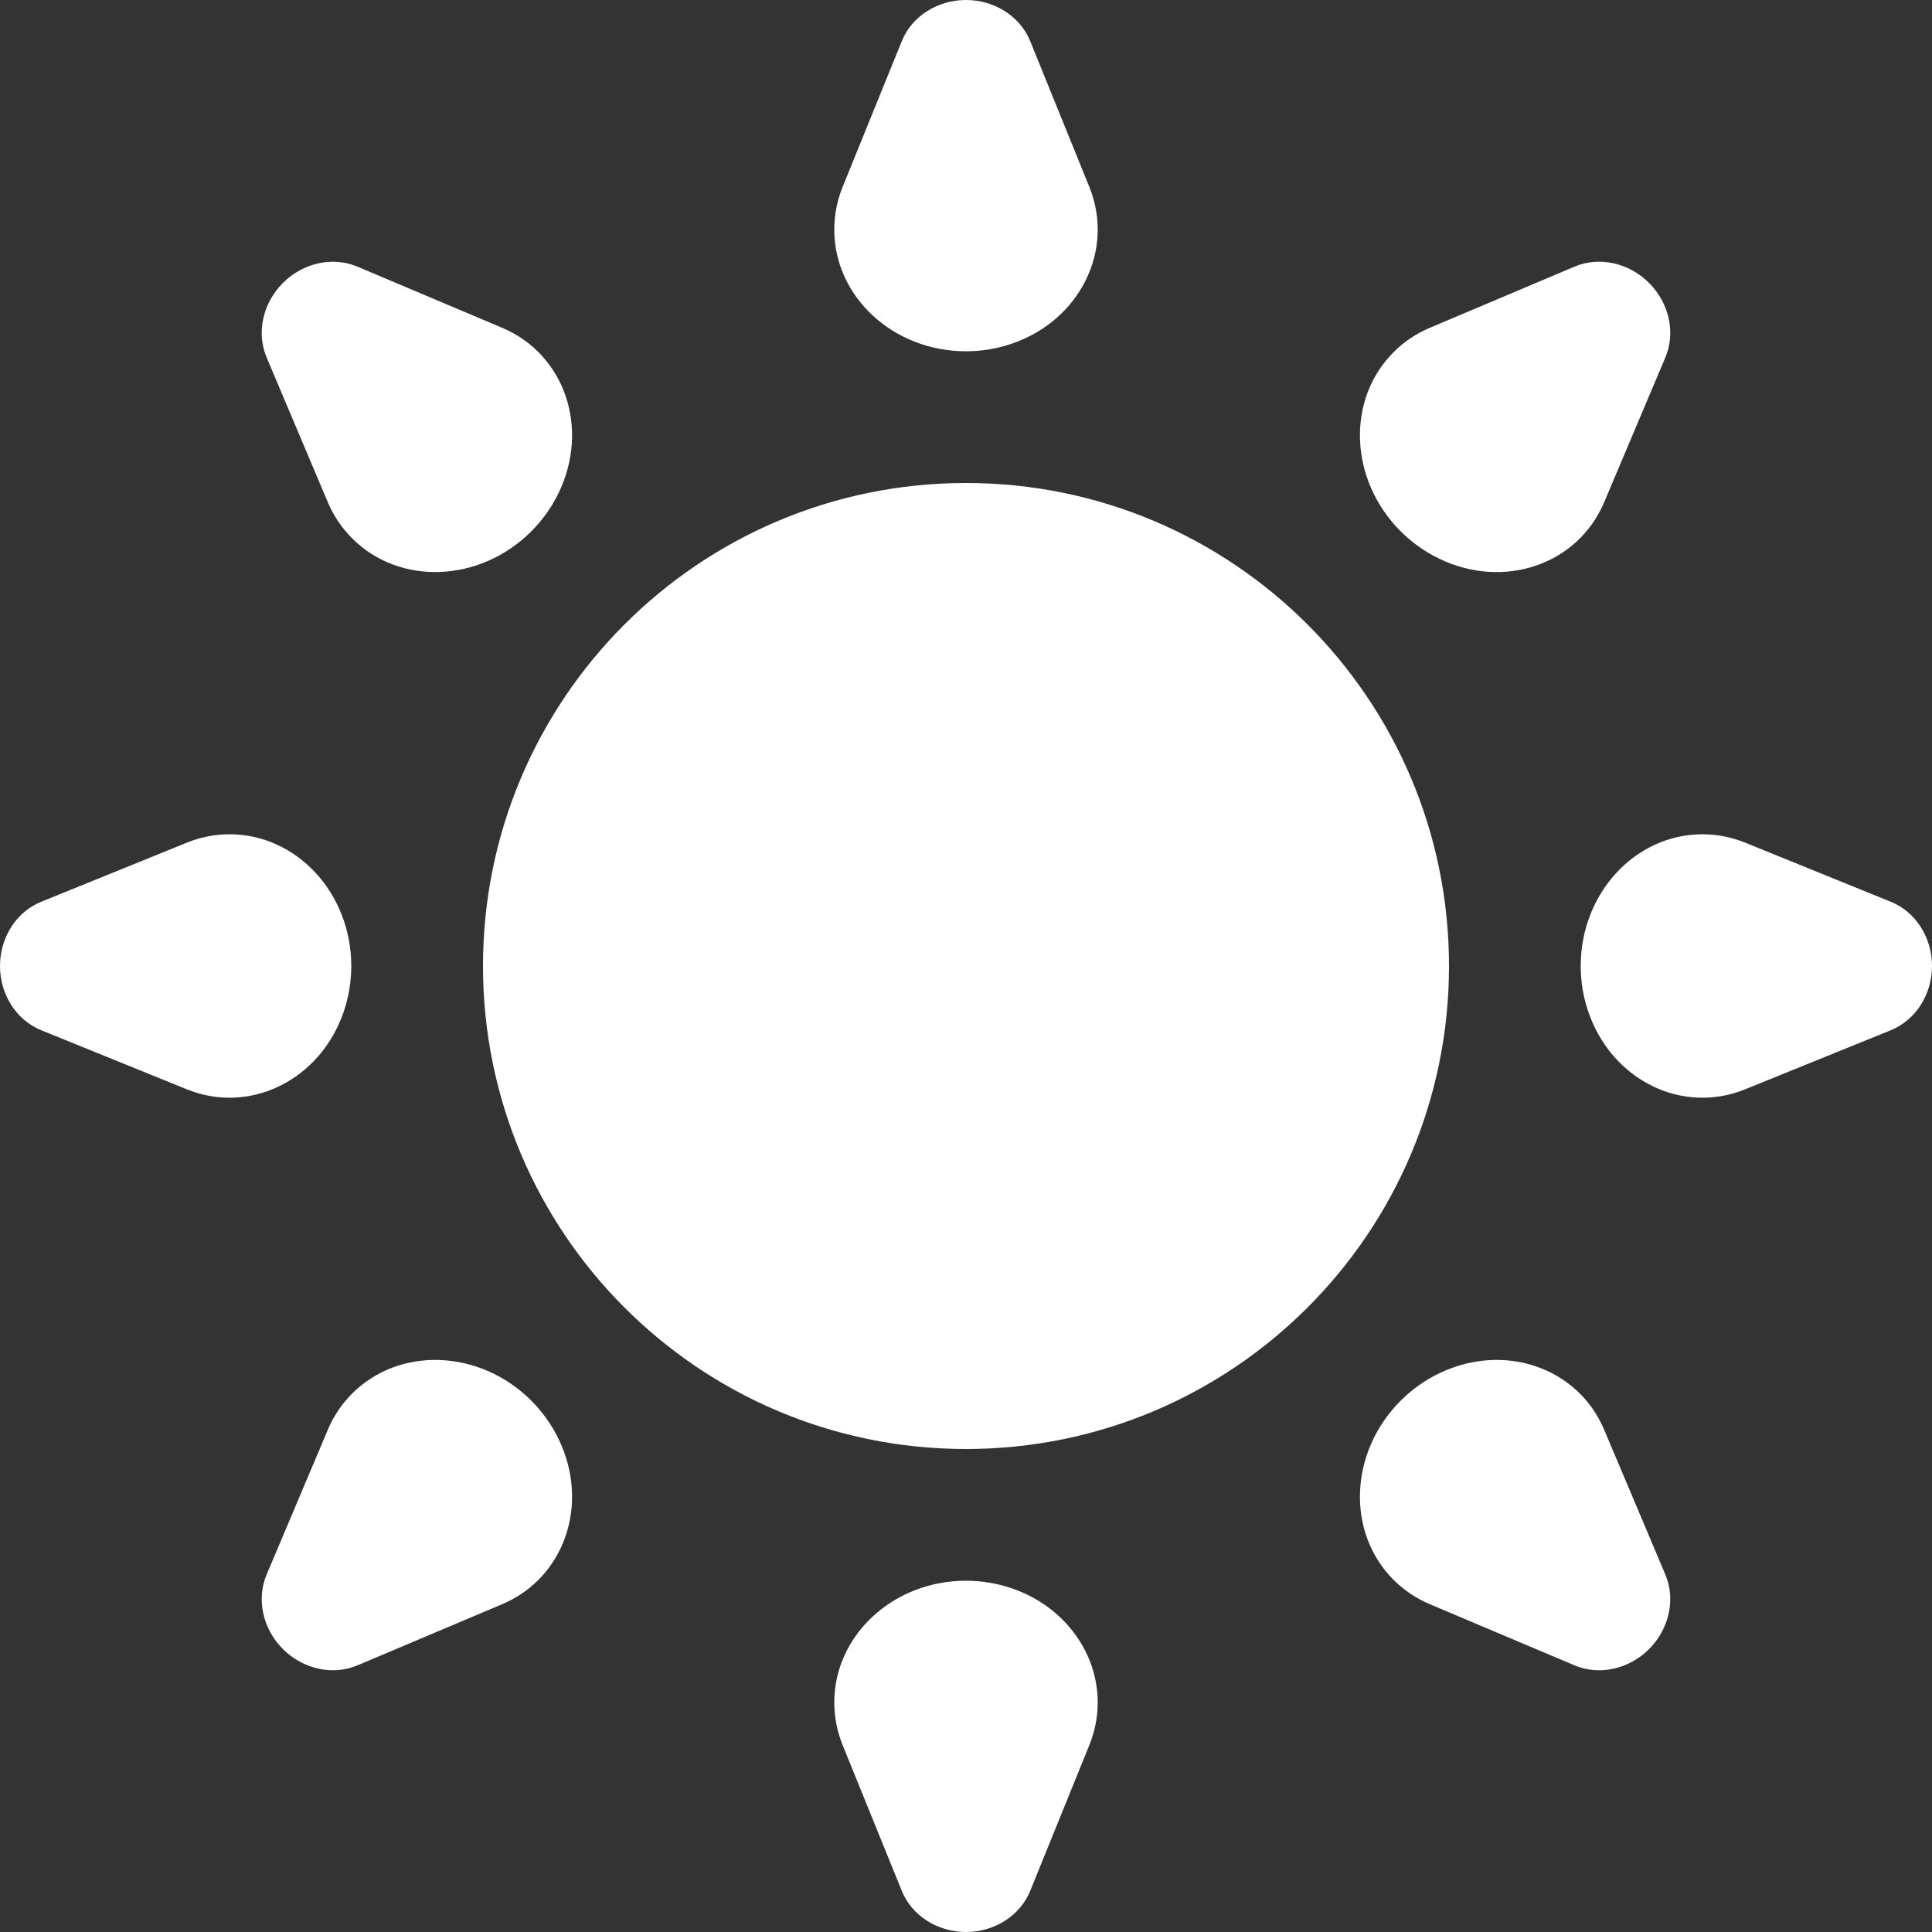 <svg width="200" height="200" viewBox="0 0 200 200" fill="none" xmlns="http://www.w3.org/2000/svg">
<rect x="0" y="0" width="200" height="200" fill="#333333" stroke="none"/>
<g clip-path="url(#clip0_32_2)">
<path d="M100 0C102.955 0 105.605 1.695 106.645 4.255L112.764 19.341C115.409 25.855 111.836 33.118 104.786 35.564C103.247 36.095 101.629 36.365 100 36.364C92.468 36.364 86.364 30.723 86.364 23.764C86.364 22.255 86.659 20.755 87.232 19.341L93.355 4.255C94.391 1.695 97.036 0 100 0ZM100 200C97.041 200 94.391 198.305 93.355 195.745L87.232 180.659C86.66 179.255 86.365 177.753 86.364 176.236C86.364 169.282 92.468 163.636 100 163.636C101.636 163.636 103.255 163.909 104.786 164.436C111.836 166.882 115.409 174.145 112.764 180.664L106.645 195.745C105.605 198.305 102.955 200 100 200ZM200 100C200 102.955 198.305 105.605 195.745 106.645L180.659 112.764C174.145 115.409 166.882 111.836 164.436 104.786C163.905 103.247 163.635 101.629 163.636 100C163.636 92.468 169.277 86.364 176.236 86.364C177.745 86.364 179.245 86.659 180.659 87.232L195.745 93.355C198.305 94.391 200 97.036 200 100ZM0 100C0 97.041 1.695 94.391 4.255 93.355L19.341 87.232C20.75 86.659 22.25 86.364 23.764 86.364C30.718 86.364 36.364 92.468 36.364 100C36.364 101.636 36.091 103.255 35.564 104.786C33.118 111.836 25.855 115.409 19.336 112.764L4.255 106.645C1.695 105.605 0 102.955 0 100ZM29.286 29.291C31.377 27.2 34.45 26.527 36.995 27.6L51.991 33.936C58.468 36.677 61.077 44.336 57.818 51.05C57.105 52.516 56.153 53.852 55 55.005C49.677 60.327 41.373 60.654 36.455 55.732C35.382 54.659 34.526 53.389 33.936 51.991L27.6 37C26.523 34.455 27.195 31.382 29.286 29.291ZM170.709 170.714C168.618 172.805 165.545 173.477 163 172.4L148.009 166.064C146.61 165.475 145.338 164.622 144.264 163.55C139.345 158.627 139.673 150.323 144.995 145C146.148 143.847 147.484 142.894 148.95 142.182C155.664 138.923 163.323 141.532 166.064 148.009L172.4 163.005C173.473 165.55 172.8 168.618 170.709 170.714ZM170.709 29.286C172.8 31.377 173.473 34.45 172.4 36.995L166.064 51.991C163.323 58.468 155.664 61.077 148.95 57.818C147.484 57.105 146.148 56.153 144.995 55C139.673 49.677 139.345 41.373 144.268 36.455C145.332 35.382 146.6 34.532 148.009 33.936L163 27.6C165.545 26.523 168.618 27.195 170.709 29.286ZM29.286 170.709C27.195 168.618 26.523 165.545 27.6 163L33.936 148.009C34.527 146.6 35.382 145.332 36.45 144.264C41.373 139.345 49.677 139.673 55 144.995C56.159 146.155 57.114 147.495 57.818 148.95C61.077 155.664 58.468 163.323 51.991 166.064L36.995 172.4C34.45 173.473 31.382 172.8 29.286 170.709ZM100 150C72.386 150 50 127.614 50 100C50 72.386 72.386 50 100 50C127.614 50 150 72.386 150 100C150 127.614 127.614 150 100 150Z" fill="white"/>
</g>
<defs>
<clipPath id="clip0_32_2">
<rect width="200" height="200" fill="white"/>
</clipPath>
</defs>
</svg>
